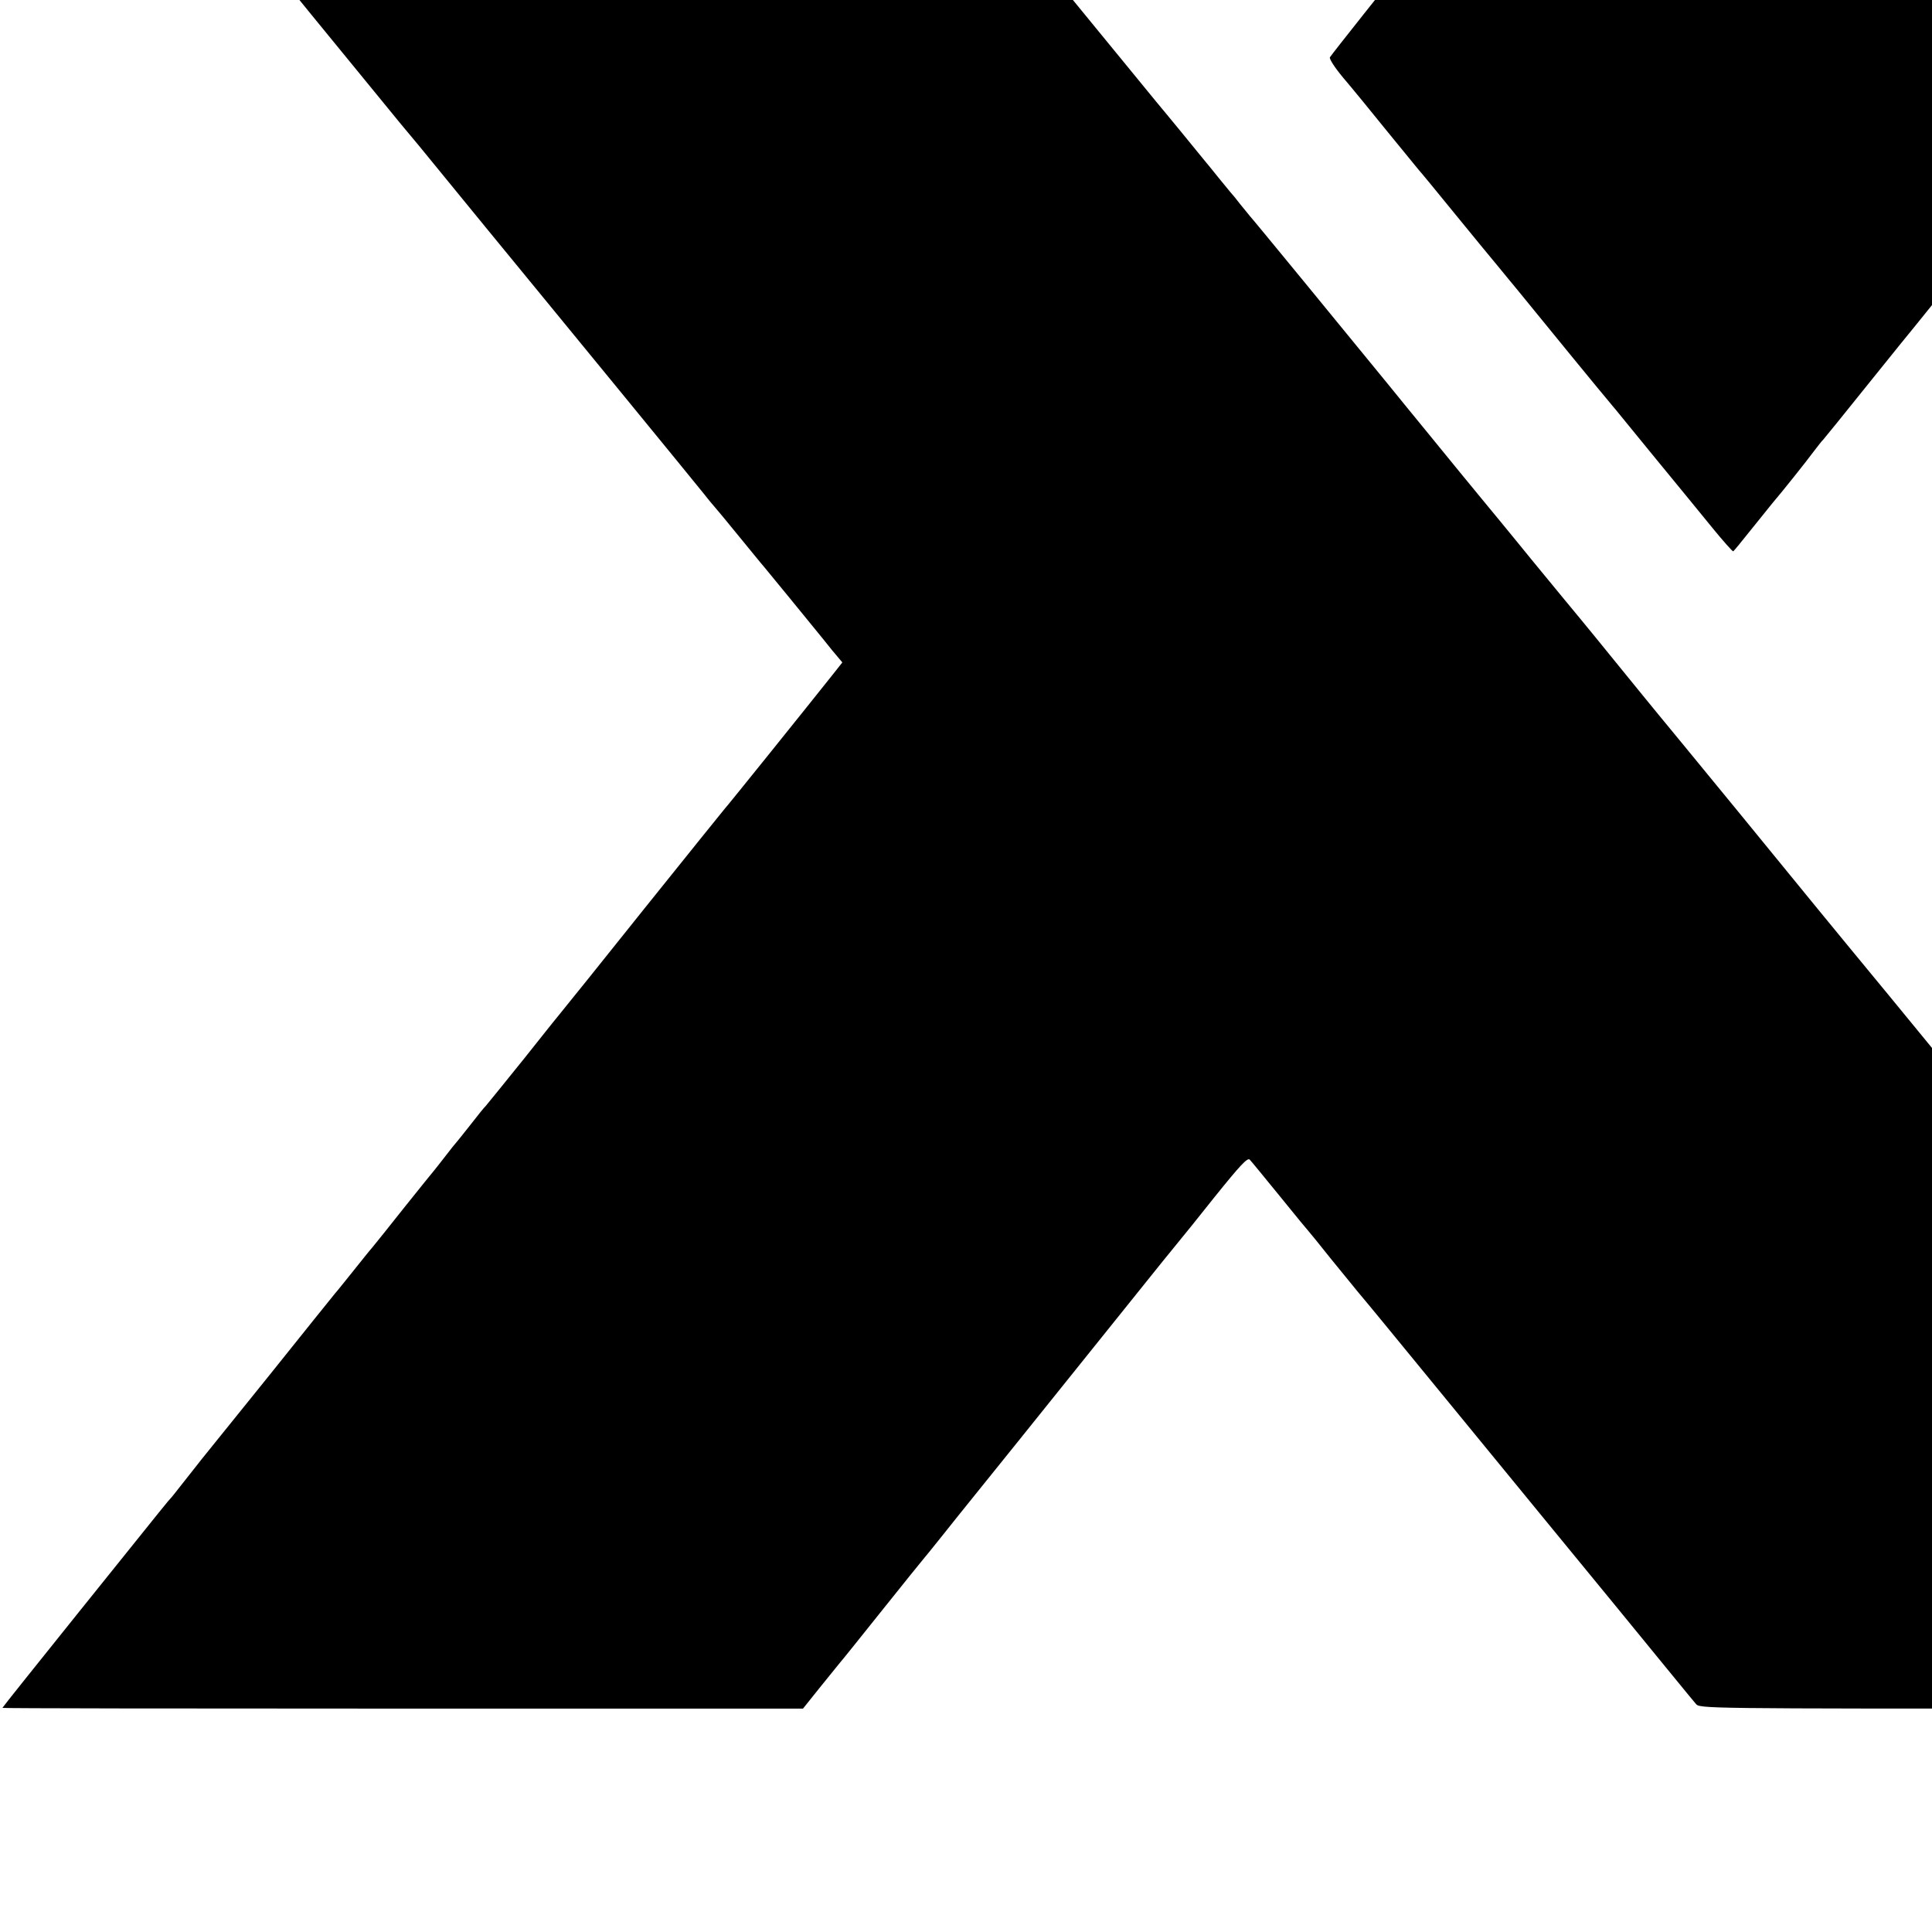 <?xml version="1.0" standalone="no"?>
<!DOCTYPE svg PUBLIC "-//W3C//DTD SVG 20010904//EN"
 "http://www.w3.org/TR/2001/REC-SVG-20010904/DTD/svg10.dtd">
<svg version="1.0" xmlns="http://www.w3.org/2000/svg"
 width="16pt" height="16pt" viewBox="0 0 16 16"
 preserveAspectRatio="xMidYMid meet">
<g transform="translate(0,16) scale(0.002,-0.002)"
fill="#000000" stroke="none">
<path d="M170 9310 c0 -3 13 -20 28 -39 43 -53 319 -390 374 -456 27 -33 55
-67 61 -75 36 -45 435 -532 467 -570 21 -25 62 -75 92 -111 29 -36 143 -176
253 -310 110 -134 207 -253 216 -264 9 -11 41 -49 71 -85 29 -36 155 -189 278
-340 124 -151 233 -284 242 -295 34 -41 632 -771 662 -809 17 -22 38 -47 46
-56 8 -9 53 -63 100 -121 47 -57 92 -113 102 -124 24 -29 175 -213 212 -259
17 -21 50 -61 72 -89 l42 -50 -42 -53 c-96 -121 -440 -549 -446 -554 -3 -3
-151 -187 -330 -410 -178 -223 -330 -412 -337 -420 -7 -8 -81 -100 -164 -205
-84 -104 -155 -192 -158 -195 -4 -3 -31 -36 -61 -75 -30 -38 -57 -72 -60 -75
-3 -3 -21 -25 -40 -50 -19 -25 -41 -52 -47 -60 -7 -8 -65 -80 -129 -160 -63
-80 -123 -154 -132 -165 -10 -11 -44 -54 -77 -95 -33 -41 -67 -84 -77 -95 -9
-11 -134 -166 -277 -345 -144 -179 -268 -332 -275 -341 -8 -10 -38 -48 -67
-85 -30 -38 -58 -74 -64 -80 -12 -13 7 11 -384 -476 -171 -213 -311 -388 -311
-390 0 -2 746 -3 1658 -3 l1657 0 68 85 c38 47 76 94 85 105 10 11 89 110 177
220 88 110 162 202 165 205 3 3 41 50 85 105 44 55 85 107 92 115 24 29 371
461 627 780 143 179 263 327 266 330 3 3 66 81 139 173 107 133 137 165 146
155 7 -7 63 -76 126 -153 62 -77 116 -142 119 -145 3 -3 43 -52 89 -110 47
-58 99 -121 115 -141 53 -63 71 -85 443 -539 164 -201 443 -540 619 -755 175
-214 326 -399 336 -410 16 -20 22 -20 1612 -20 878 0 1596 3 1596 7 0 6 -153
197 -258 323 -10 11 -69 83 -131 160 -63 77 -145 176 -181 220 -37 44 -162
197 -279 340 -117 143 -220 269 -229 280 -56 67 -109 132 -124 150 -9 11 -53
65 -98 120 -45 55 -96 118 -115 140 -18 22 -64 79 -103 127 -39 47 -80 97 -90
110 -11 13 -73 88 -138 168 -65 80 -131 161 -148 180 -17 20 -47 55 -66 80
-48 60 -441 540 -619 755 -104 126 -105 128 -446 545 -169 206 -324 395 -345
420 -21 25 -92 113 -159 195 -67 83 -137 168 -155 190 -19 22 -111 135 -206
250 -94 116 -187 228 -205 250 -19 23 -60 73 -92 112 -32 39 -94 115 -138 169
-44 54 -114 139 -155 190 -159 195 -565 690 -575 700 -5 6 -23 28 -40 49 -16
21 -34 43 -40 49 -5 6 -28 34 -50 61 -22 28 -48 59 -57 70 -9 11 -53 65 -98
120 -45 55 -90 109 -100 121 -9 11 -221 270 -471 575 -249 305 -509 622 -577
704 -68 83 -129 157 -135 165 -81 100 -240 290 -245 291 -22 4 -3192 3 -3192
-1z"/>
<path d="M6743 9305 c-5 -5 -164 -203 -353 -440 -189 -236 -347 -432 -350
-435 -3 -3 -59 -72 -125 -155 -66 -82 -122 -152 -125 -155 -9 -9 -276 -345
-283 -357 -4 -6 20 -43 55 -85 35 -41 117 -141 183 -223 66 -81 125 -153 130
-159 6 -6 71 -85 145 -176 74 -91 159 -194 189 -230 29 -36 61 -74 70 -85 90
-111 378 -463 386 -471 5 -7 17 -20 25 -30 23 -29 283 -346 302 -369 9 -11 53
-65 98 -120 45 -55 84 -99 87 -98 2 1 36 42 74 90 39 48 78 97 87 108 41 48
140 172 171 214 19 25 37 48 41 51 3 3 89 109 190 235 102 127 187 232 190
235 3 3 95 118 205 255 110 138 207 259 217 270 15 18 290 360 358 445 201
252 254 318 270 336 10 12 42 52 71 90 30 38 56 71 59 74 3 3 62 75 130 160
69 85 127 157 130 160 3 3 39 48 80 100 41 52 77 97 80 100 3 3 17 21 32 42
15 20 33 42 40 50 8 7 38 45 68 83 30 39 57 72 60 75 3 3 21 25 40 50 19 25
37 47 40 50 8 7 245 303 252 315 8 14 -3306 14 -3319 0z"/>
</g>
</svg>
